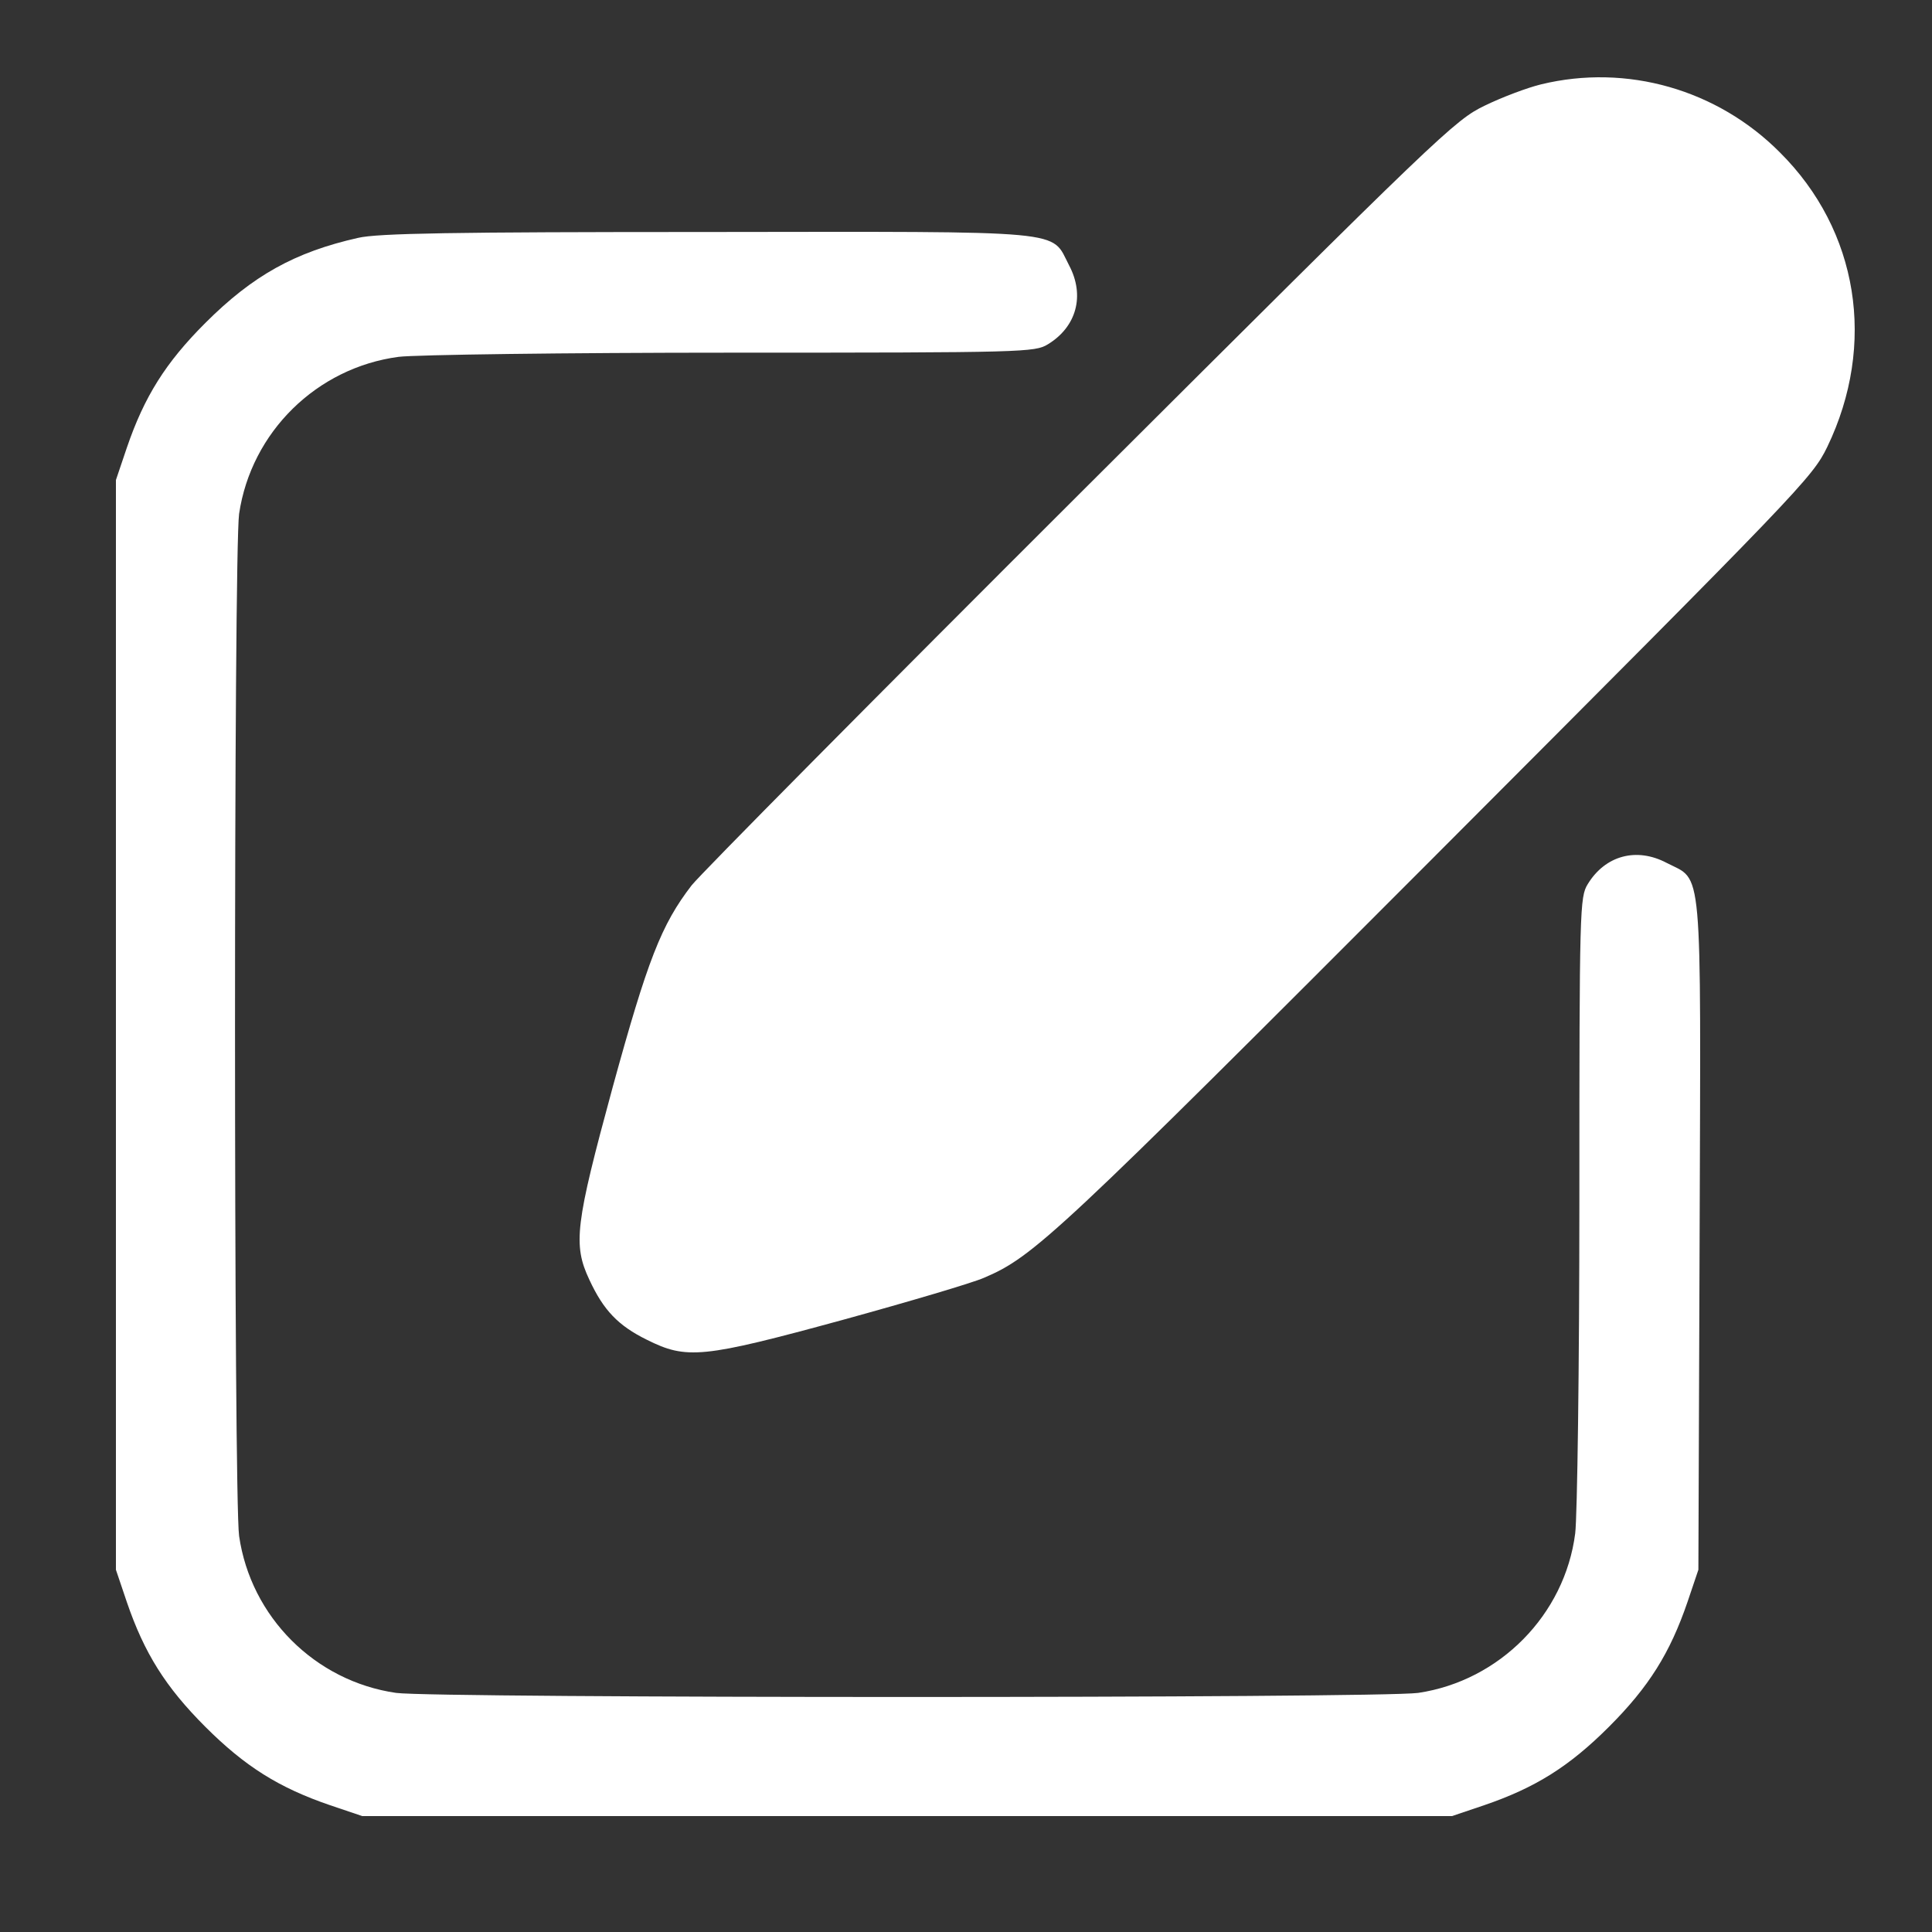 <svg width="50" height="50" viewBox="0 0 50 50" fill="none" xmlns="http://www.w3.org/2000/svg">
<rect x="0" y="0" width="50" height="50" fill="#333333" stroke="none"/>
<path d="M39.883 2.183C39.528 2.269 38.872 2.516 38.431 2.731C37.647 3.107 37.303 3.44 27.971 12.747C22.661 18.045 18.135 22.613 17.898 22.914C17.113 23.934 16.759 24.848 15.856 28.137C14.888 31.694 14.824 32.21 15.254 33.123C15.619 33.908 15.995 34.305 16.737 34.671C17.769 35.187 18.167 35.154 21.822 34.155C23.542 33.682 25.176 33.198 25.466 33.069C26.756 32.521 27.337 31.973 37.152 22.14C46.623 12.65 46.903 12.36 47.29 11.565C48.569 8.91 48.096 5.966 46.064 3.945C44.441 2.312 42.097 1.645 39.883 2.183Z" fill="white"/>
<path d="M9.267 6.156C7.636 6.523 6.544 7.128 5.312 8.36C4.286 9.386 3.735 10.262 3.281 11.591L3 12.423V26.524V40.625L3.281 41.457C3.735 42.786 4.286 43.661 5.312 44.688C6.339 45.714 7.214 46.265 8.543 46.719L9.375 47H23.477H37.578L38.41 46.719C39.739 46.265 40.615 45.714 41.641 44.688C42.668 43.661 43.219 42.786 43.673 41.457L43.954 40.625L43.986 31.98C44.019 22.169 44.072 22.817 43.132 22.331C42.354 21.921 41.544 22.137 41.09 22.882C40.885 23.217 40.874 23.488 40.874 31.062C40.874 35.384 40.82 39.252 40.766 39.685C40.496 41.792 38.81 43.499 36.703 43.812C35.698 43.953 11.266 43.953 10.251 43.812C8.154 43.51 6.49 41.846 6.188 39.75C6.047 38.745 6.047 14.303 6.188 13.298C6.501 11.18 8.198 9.516 10.316 9.235C10.748 9.181 14.616 9.127 18.938 9.127C26.513 9.127 26.783 9.116 27.118 8.911C27.864 8.457 28.08 7.647 27.669 6.869C27.183 5.939 27.788 5.994 18.29 6.004C11.709 6.004 9.775 6.037 9.267 6.156Z" fill="white"/>
</svg>
